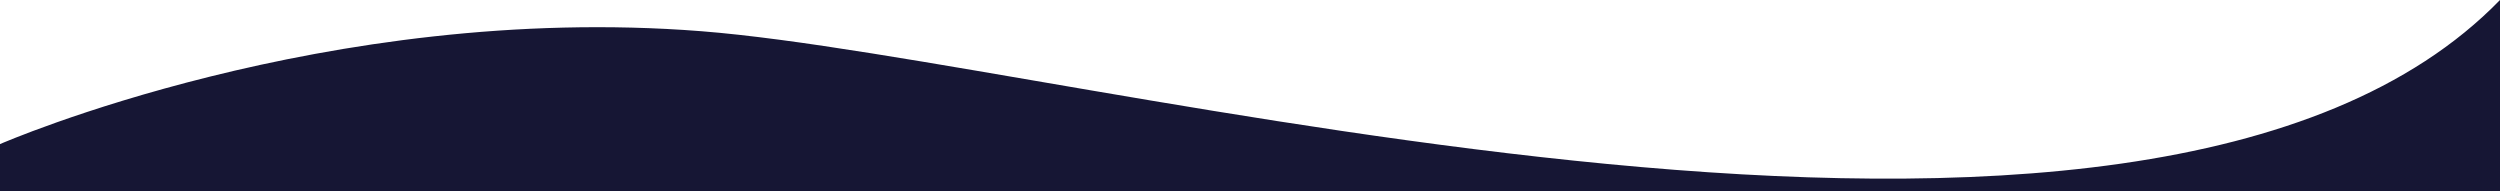 <svg xmlns="http://www.w3.org/2000/svg" width="1440" height="110" fill="none" preserveAspectRatio="none" viewBox="0 0 1440 110"><path fill="#161634" d="M1440 110H0V83S188 .984 404 17.983c216 17 831 192.999 1036-17.983v110Z"/></svg>